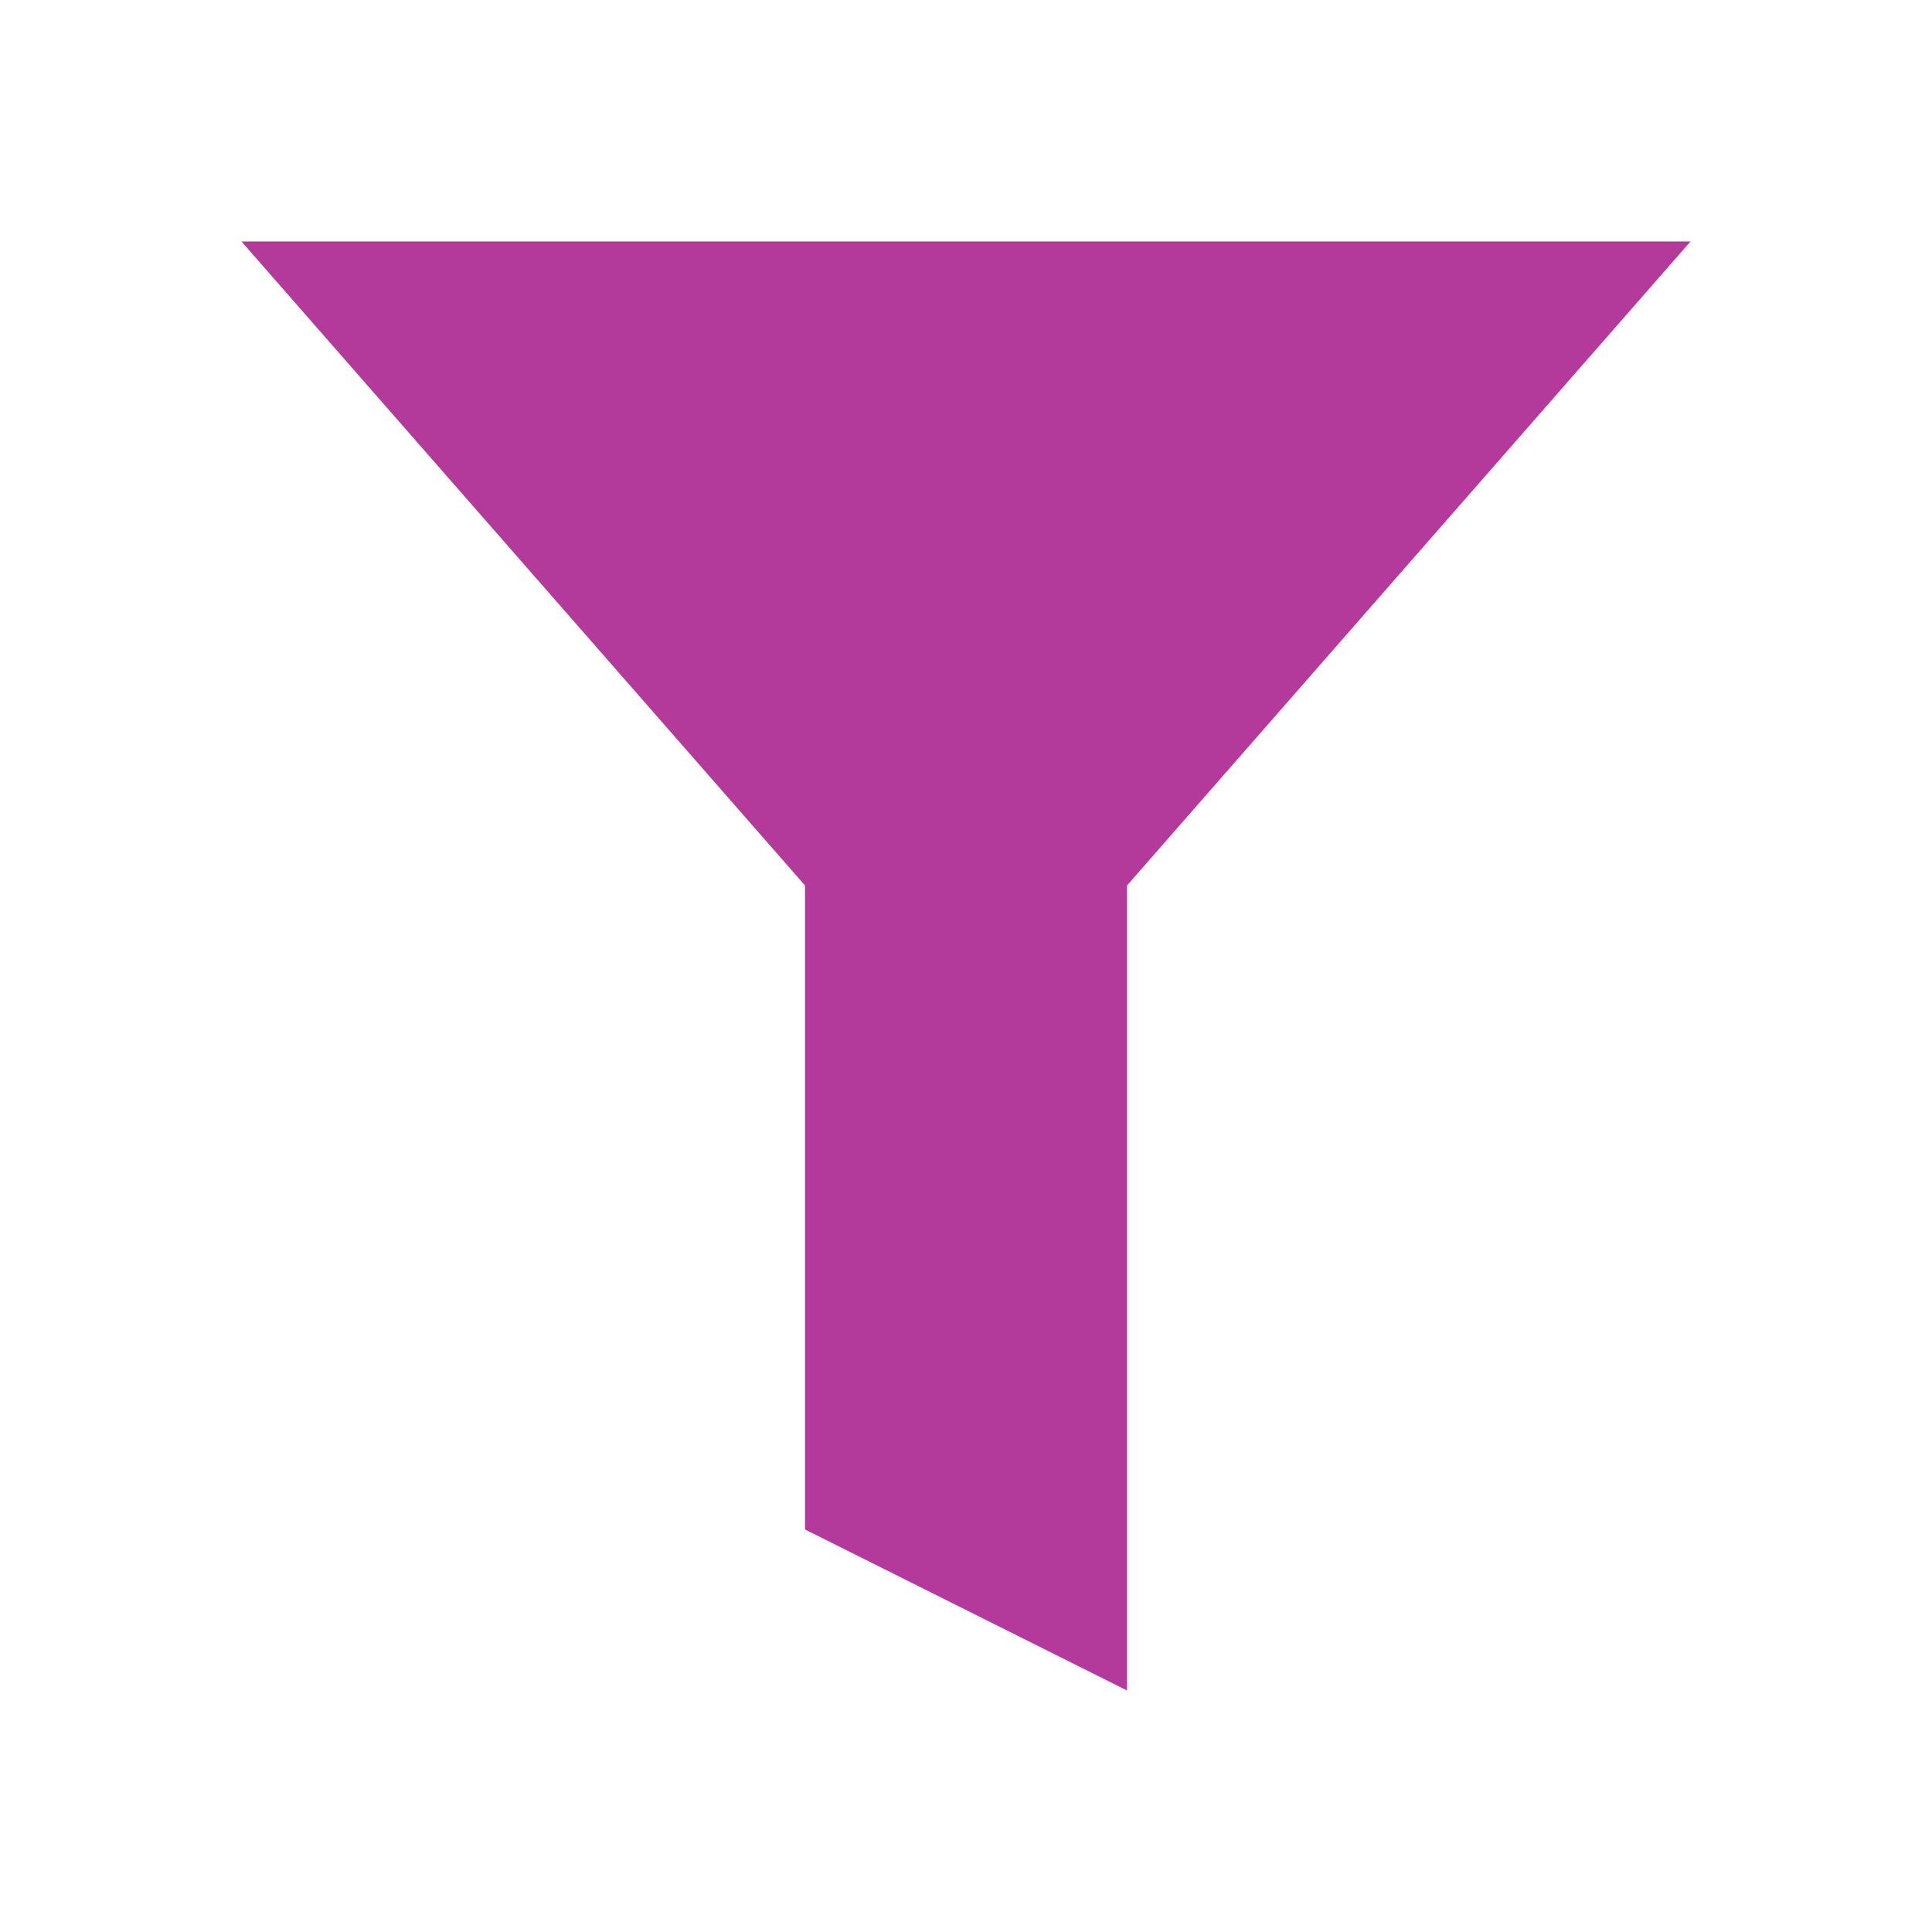 <svg xmlns="http://www.w3.org/2000/svg" height="300" width="300" fill="#b33a9a" viewBox="0 0 64 64"  xmlns:v="https://vecta.io/nano"><path d="M8 8l18.667 21.333v21.333l10.667 5.333V29.332L56.001 7.999h-24z"/></svg>